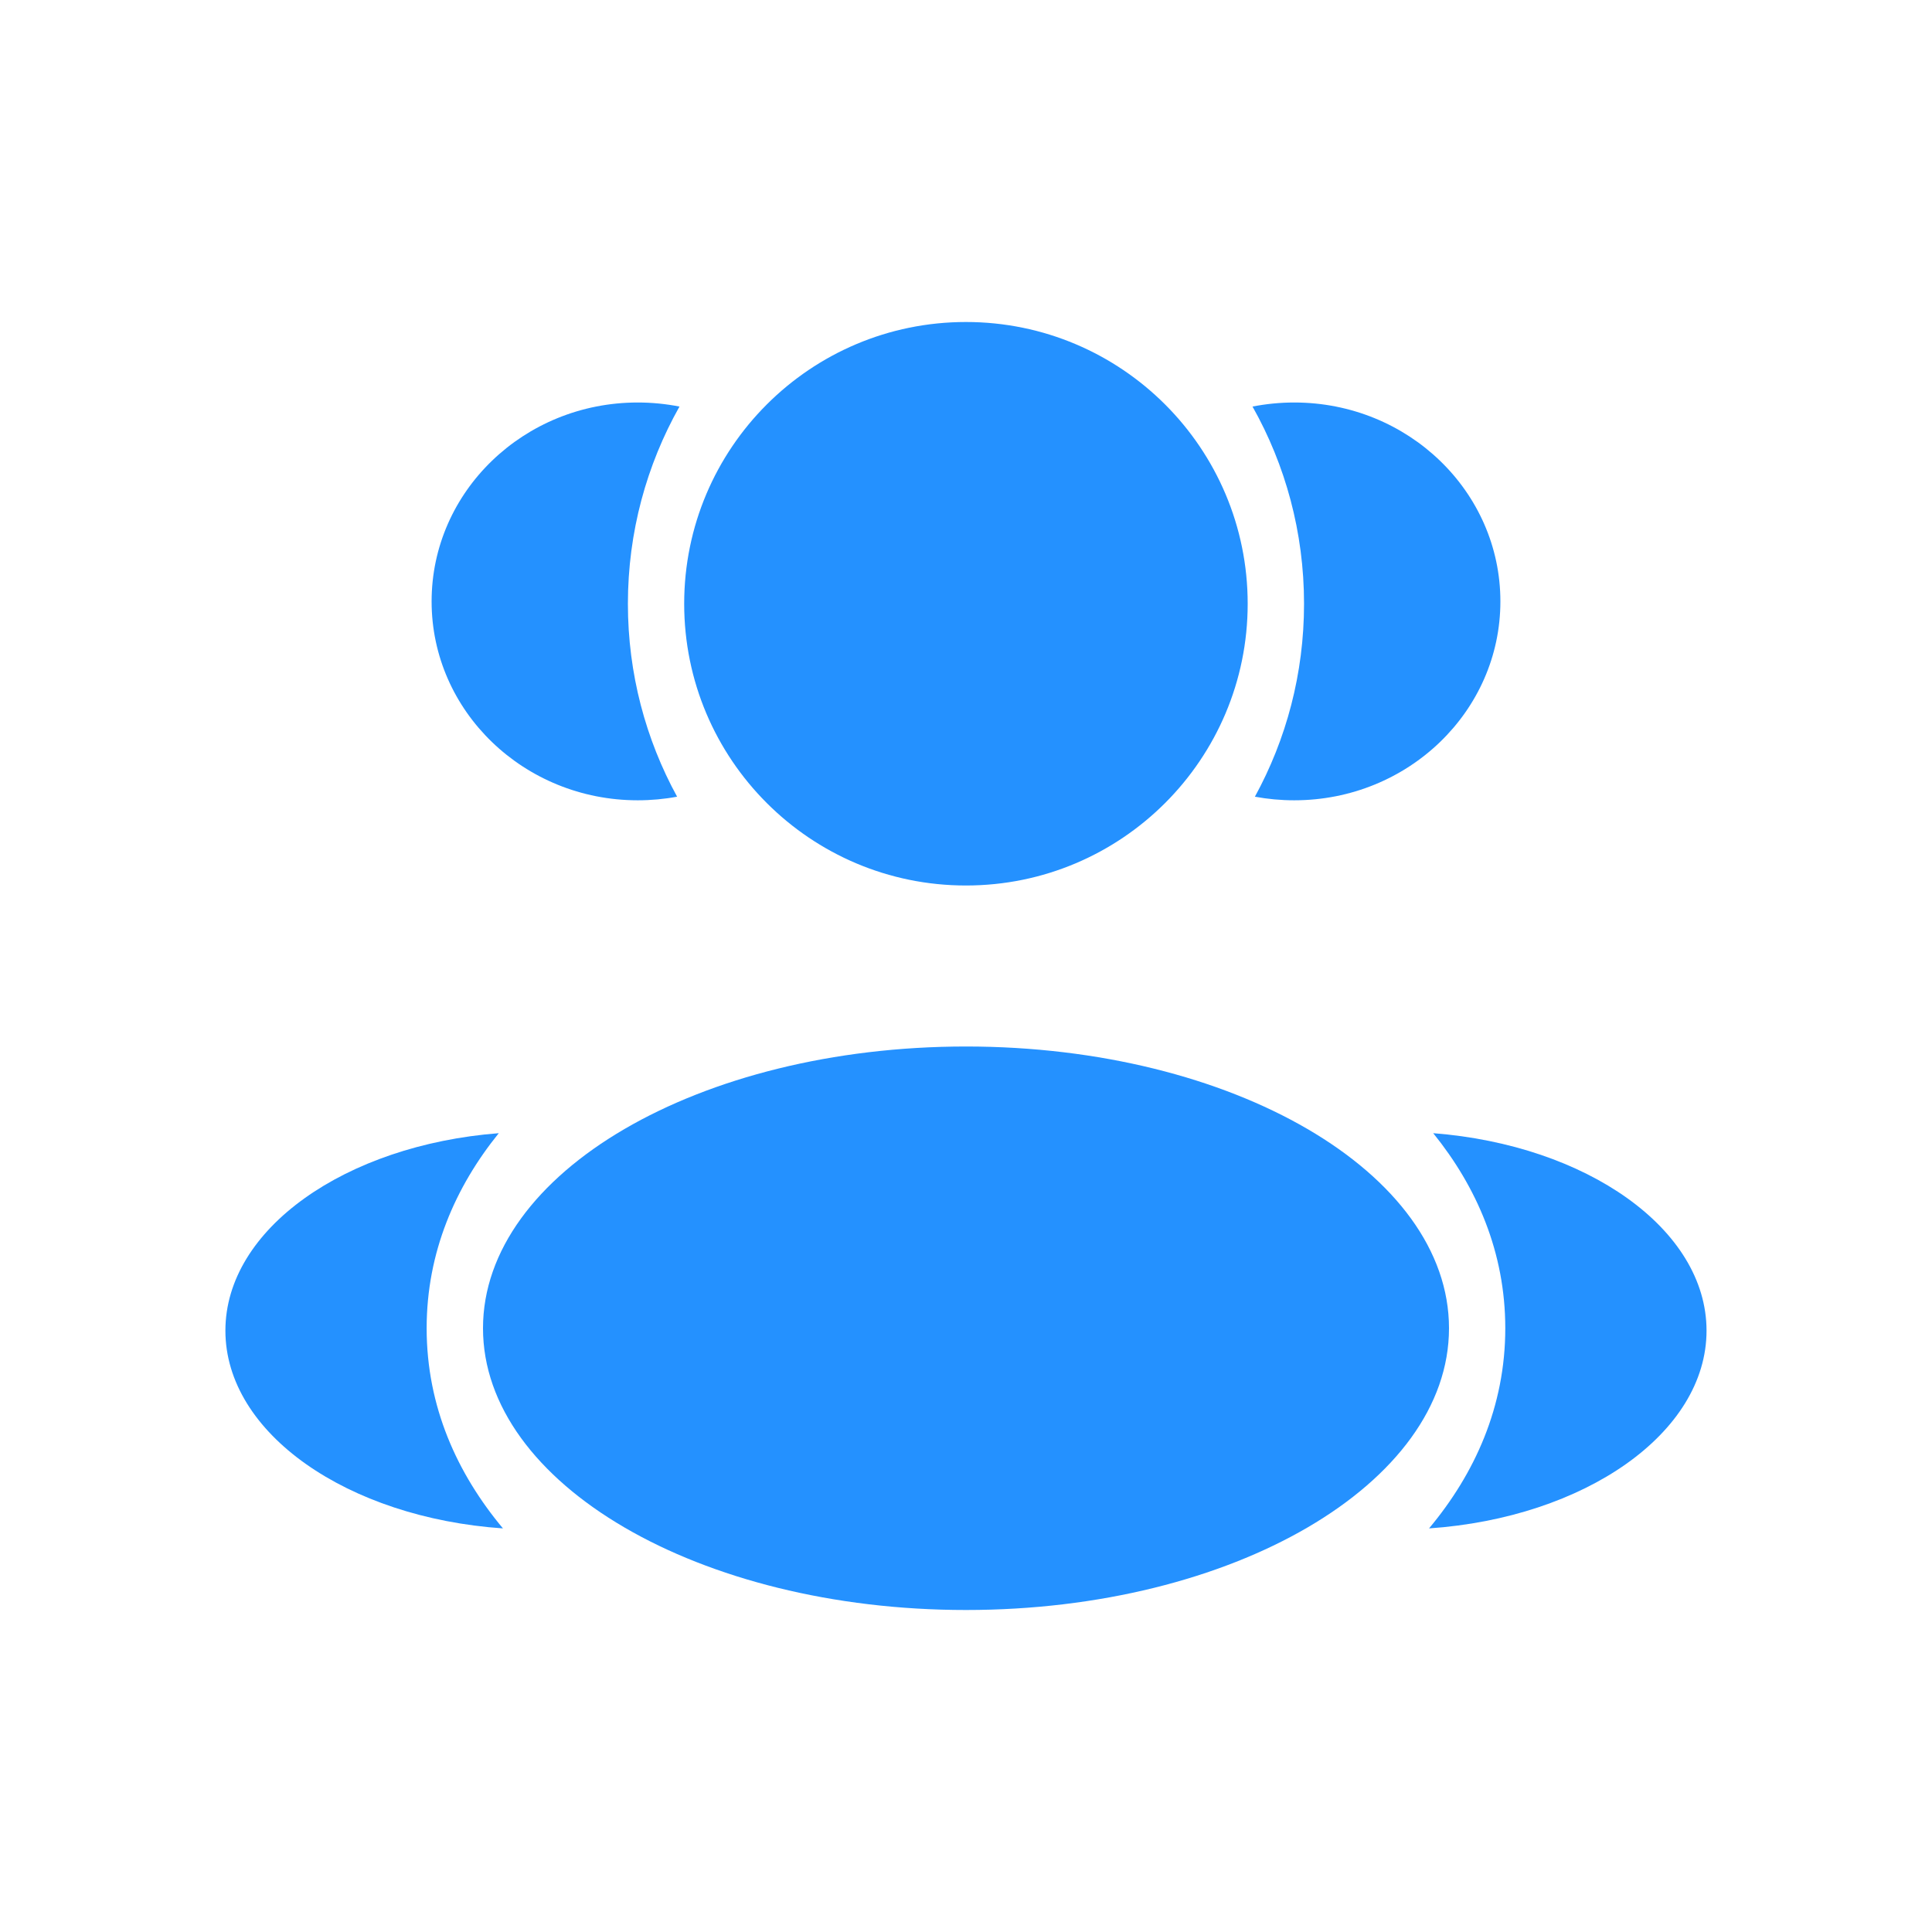 <svg width="30" height="30" viewBox="0 0 30 30" fill="none" xmlns="http://www.w3.org/2000/svg">
<path d="M19.374 9.375C19.374 11.791 17.415 13.75 14.999 13.75C12.583 13.75 10.624 11.791 10.624 9.375C10.624 6.959 12.583 5 14.999 5C17.415 5 19.374 6.959 19.374 9.375Z" fill="#2491FF"/>
<path d="M22.5 20.625C22.5 23.041 19.142 25 15 25C10.858 25 7.5 23.041 7.5 20.625C7.5 18.209 10.858 16.25 15 16.25C19.142 16.25 22.5 18.209 22.5 20.625Z" fill="#2491FF"/>
<path d="M9.903 6.25C10.125 6.25 10.341 6.272 10.551 6.313C10.041 7.218 9.75 8.263 9.75 9.375C9.75 10.461 10.027 11.481 10.514 12.371C10.316 12.408 10.112 12.427 9.903 12.427C8.135 12.427 6.702 11.044 6.702 9.339C6.702 7.633 8.135 6.25 9.903 6.25Z" fill="#2491FF"/>
<path d="M7.81 23.733C7.1 22.884 6.625 21.843 6.625 20.625C6.625 19.445 7.071 18.43 7.745 17.596C5.364 17.781 3.5 19.083 3.5 20.662C3.5 22.256 5.397 23.567 7.81 23.733Z" fill="#2491FF"/>
<path d="M20.249 9.375C20.249 10.461 19.973 11.481 19.486 12.371C19.684 12.408 19.888 12.427 20.097 12.427C21.865 12.427 23.298 11.044 23.298 9.339C23.298 7.633 21.865 6.25 20.097 6.25C19.875 6.25 19.658 6.272 19.449 6.313C19.959 7.218 20.249 8.263 20.249 9.375Z" fill="#2491FF"/>
<path d="M22.19 23.733C24.603 23.567 26.499 22.256 26.499 20.662C26.499 19.083 24.635 17.781 22.255 17.596C22.929 18.43 23.374 19.445 23.374 20.625C23.374 21.843 22.9 22.884 22.19 23.733Z" fill="#2491FF"/>
</svg>
